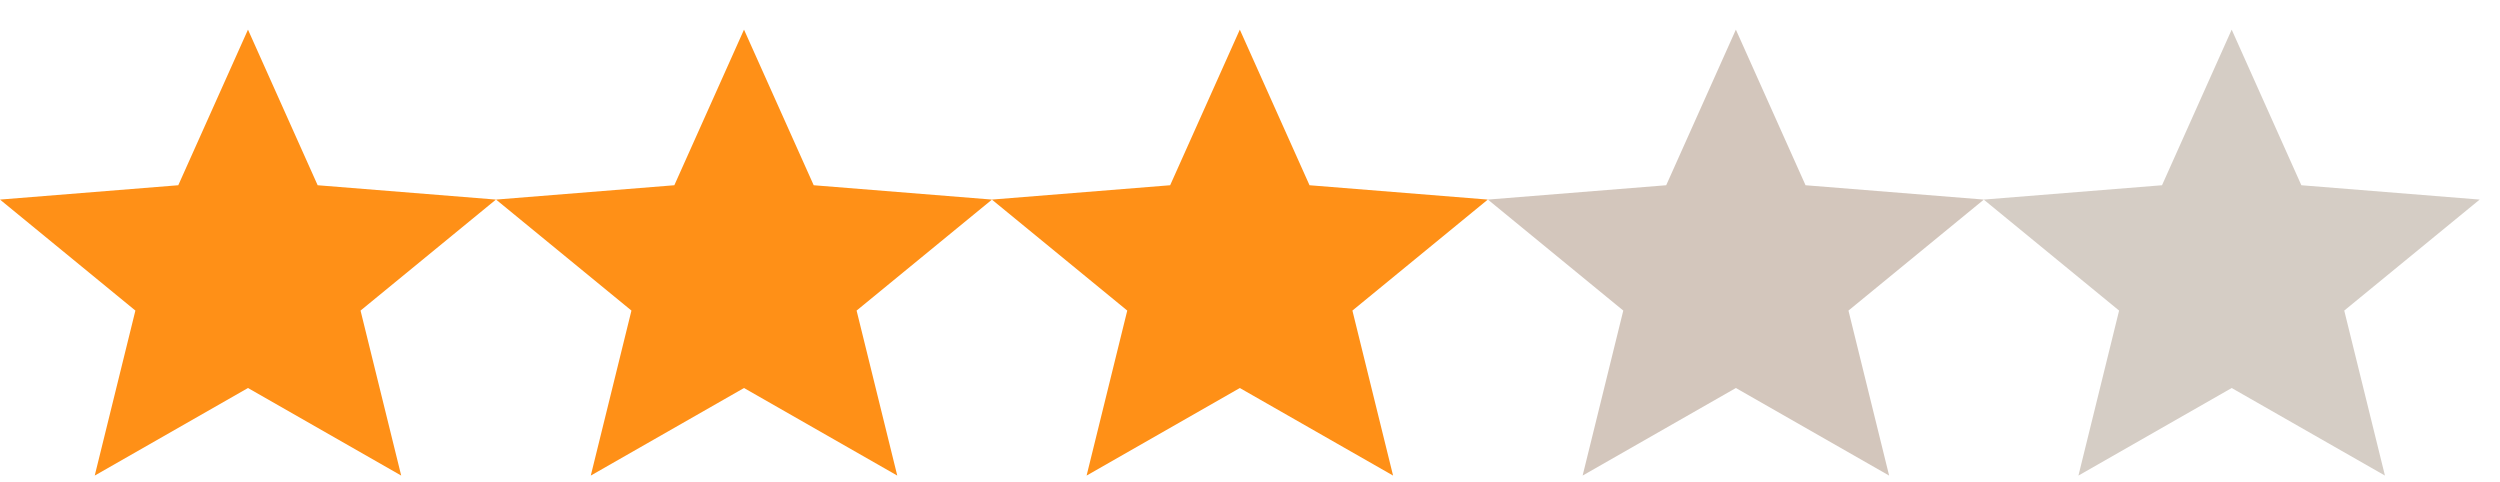 <svg width="83" height="16" viewBox="0 0 83 16" fill="none" xmlns="http://www.w3.org/2000/svg">
<path fill-rule="evenodd" clip-rule="evenodd" d="M74.092 12.882L79.18 15.789L77.829 10.311L82.325 6.626L76.405 6.15L74.092 0.984L71.779 6.15L65.859 6.626L70.354 10.311L69.004 15.789L74.092 12.882Z" fill="#D5CDC5"/>
<path fill-rule="evenodd" clip-rule="evenodd" d="M57.631 12.882L62.719 15.789L61.369 10.311L65.864 6.626L59.944 6.15L57.631 0.984L55.318 6.15L49.398 6.626L53.893 10.311L52.543 15.789L57.631 12.882Z" fill="#D3C6BC"/>
<path fill-rule="evenodd" clip-rule="evenodd" d="M41.162 12.882L46.25 15.789L44.9 10.311L49.395 6.626L43.476 6.15L41.162 0.984L38.849 6.15L32.93 6.626L37.425 10.311L36.075 15.789L41.162 12.882Z" fill="#FF9017"/>
<path fill-rule="evenodd" clip-rule="evenodd" d="M24.701 12.882L29.789 15.789L28.439 10.311L32.934 6.626L27.015 6.15L24.701 0.984L22.388 6.15L16.469 6.626L20.964 10.311L19.614 15.789L24.701 12.882Z" fill="#FF9017"/>
<path fill-rule="evenodd" clip-rule="evenodd" d="M8.233 12.882L13.32 15.789L11.97 10.311L16.465 6.626L10.546 6.15L8.233 0.984L5.919 6.15L0 6.626L4.495 10.311L3.145 15.789L8.233 12.882Z" fill="#FF9017"/>
</svg>
